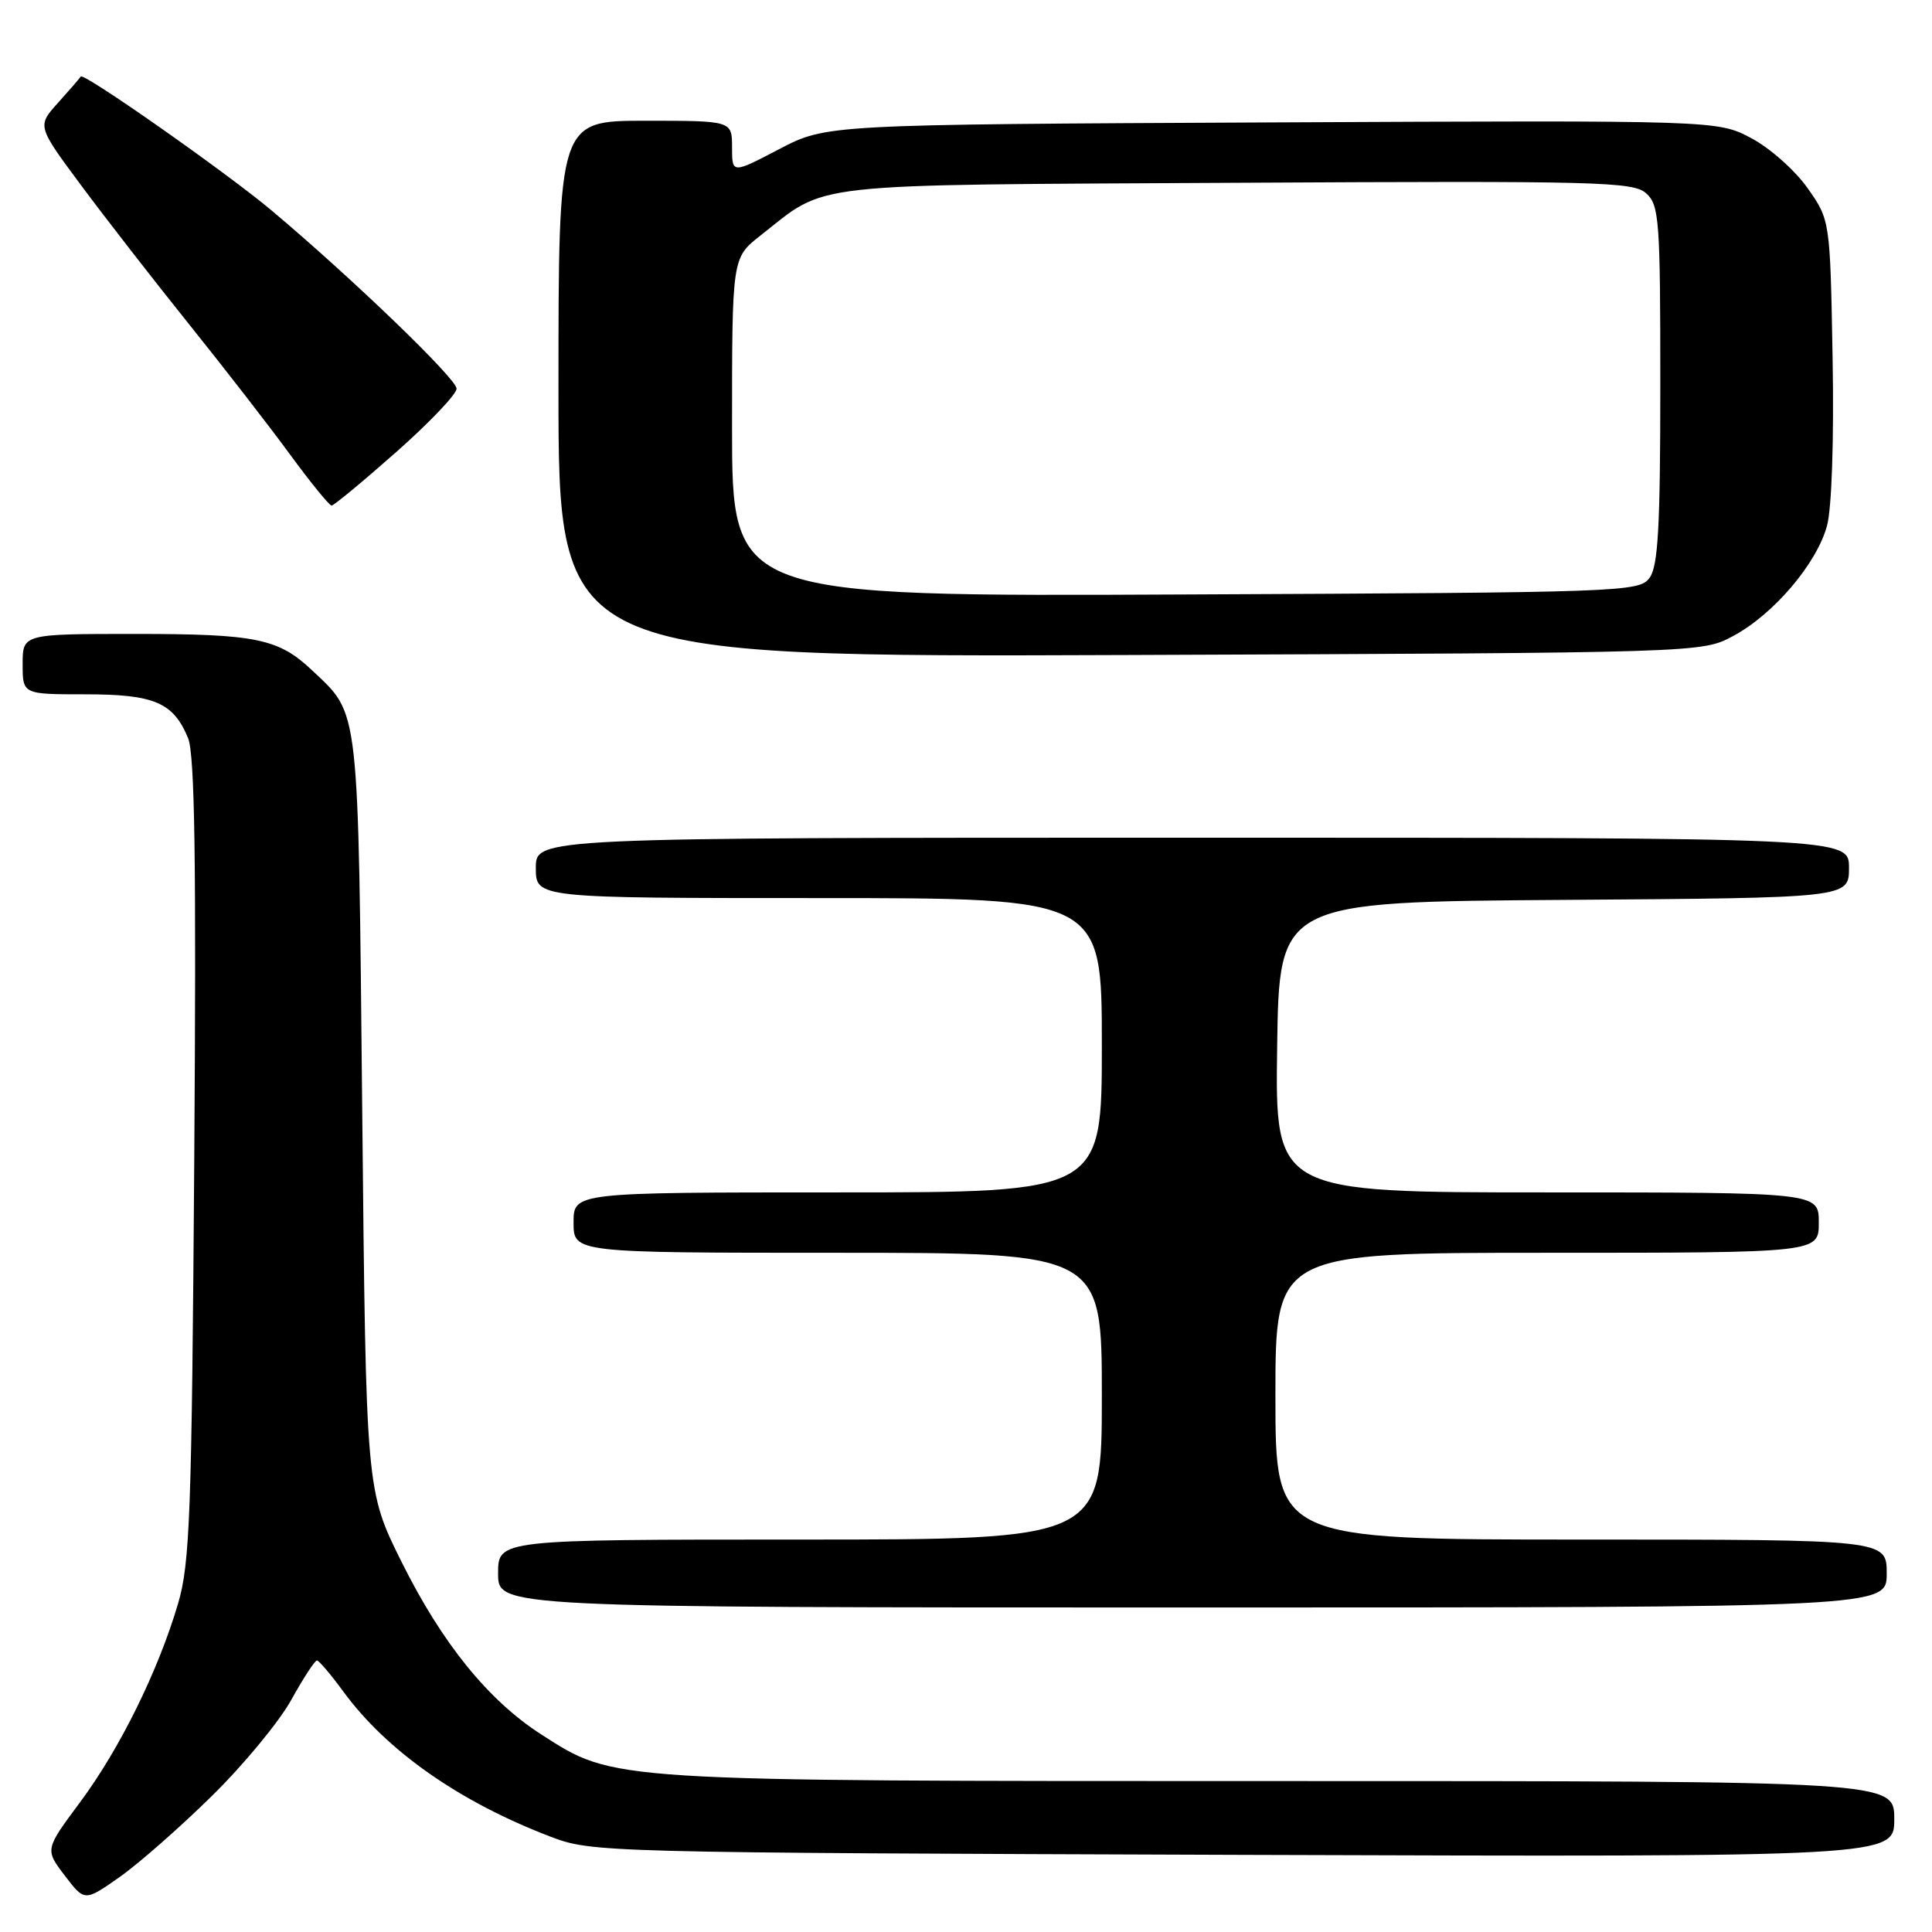 <?xml version="1.0" encoding="UTF-8" standalone="no"?>
<!DOCTYPE svg PUBLIC "-//W3C//DTD SVG 1.1//EN" "http://www.w3.org/Graphics/SVG/1.1/DTD/svg11.dtd" >
<svg xmlns="http://www.w3.org/2000/svg" xmlns:xlink="http://www.w3.org/1999/xlink" version="1.1" viewBox="0 0 256 256">
 <g >
 <path fill="currentColor"
d=" M 28.05 238.00 C 32.25 233.88 36.99 228.14 38.59 225.25 C 40.19 222.36 41.73 220.01 42.00 220.02 C 42.27 220.04 43.85 221.89 45.50 224.15 C 51.27 232.02 60.87 238.75 72.95 243.37 C 78.43 245.46 79.62 245.49 164.75 245.78 C 251.00 246.06 251.00 246.06 251.00 241.03 C 251.00 236.00 251.00 236.00 169.71 236.00 C 80.17 236.00 81.48 236.08 71.73 229.83 C 64.71 225.32 58.58 217.75 53.23 207.00 C 48.50 197.50 48.50 197.50 48.00 147.50 C 47.45 92.74 47.69 94.82 41.34 88.81 C 36.90 84.61 33.92 84.00 17.93 84.00 C 3.00 84.00 3.00 84.00 3.00 88.00 C 3.00 92.00 3.00 92.00 11.28 92.00 C 20.45 92.00 22.96 93.07 24.92 97.80 C 25.81 99.96 26.02 114.11 25.74 153.59 C 25.41 200.62 25.17 207.17 23.59 212.50 C 20.95 221.43 15.88 231.71 10.62 238.79 C 5.95 245.07 5.95 245.07 8.58 248.52 C 11.21 251.97 11.21 251.97 15.82 248.74 C 18.36 246.96 23.86 242.12 28.05 238.00 Z  M 250.00 208.50 C 250.00 204.00 250.00 204.00 209.50 204.00 C 169.00 204.00 169.00 204.00 169.00 185.00 C 169.00 166.00 169.00 166.00 205.00 166.00 C 241.00 166.00 241.00 166.00 241.00 162.00 C 241.00 158.00 241.00 158.00 204.98 158.00 C 168.96 158.00 168.96 158.00 169.23 138.75 C 169.50 119.50 169.50 119.50 207.25 119.24 C 245.00 118.98 245.00 118.98 245.00 114.99 C 245.00 111.00 245.00 111.00 158.00 111.00 C 71.00 111.00 71.00 111.00 71.00 115.00 C 71.00 119.00 71.00 119.00 108.50 119.00 C 146.00 119.00 146.00 119.00 146.00 138.50 C 146.00 158.00 146.00 158.00 111.00 158.00 C 76.00 158.00 76.00 158.00 76.00 162.00 C 76.00 166.00 76.00 166.00 111.00 166.00 C 146.00 166.00 146.00 166.00 146.00 185.00 C 146.00 204.00 146.00 204.00 106.00 204.00 C 66.00 204.00 66.00 204.00 66.00 208.50 C 66.00 213.00 66.00 213.00 158.00 213.00 C 250.00 213.00 250.00 213.00 250.00 208.50 Z  M 229.64 84.28 C 235.00 81.42 240.74 74.67 242.09 69.66 C 242.72 67.31 243.02 58.30 242.83 47.44 C 242.50 29.17 242.50 29.17 239.50 24.91 C 237.85 22.57 234.49 19.59 232.04 18.30 C 227.57 15.94 227.57 15.94 168.54 16.22 C 109.50 16.50 109.50 16.50 103.25 19.76 C 97.00 23.03 97.00 23.03 97.00 19.51 C 97.00 16.00 97.00 16.00 85.50 16.00 C 74.00 16.00 74.00 16.00 74.00 51.54 C 74.00 87.08 74.00 87.08 149.75 86.79 C 225.50 86.50 225.50 86.50 229.64 84.28 Z  M 52.50 59.90 C 56.90 56.01 60.50 52.23 60.50 51.50 C 60.50 50.19 46.68 36.88 35.99 27.89 C 30.04 22.89 11.02 9.54 10.70 10.14 C 10.59 10.34 9.24 11.90 7.70 13.61 C 4.91 16.70 4.91 16.70 10.78 24.60 C 14.01 28.95 20.44 37.22 25.08 43.00 C 29.72 48.78 35.74 56.54 38.45 60.25 C 41.17 63.96 43.64 66.99 43.94 66.99 C 44.25 66.98 48.10 63.79 52.50 59.90 Z  M 97.00 56.61 C 97.00 34.17 97.00 34.17 100.75 31.22 C 109.82 24.09 105.89 24.53 163.88 24.22 C 211.89 23.96 216.42 24.07 218.13 25.62 C 219.86 27.18 220.00 29.14 220.00 50.96 C 220.00 69.81 219.71 75.01 218.58 76.56 C 217.21 78.44 215.23 78.51 157.08 78.77 C 97.00 79.05 97.00 79.05 97.00 56.61 Z "/>
</g>
</svg>